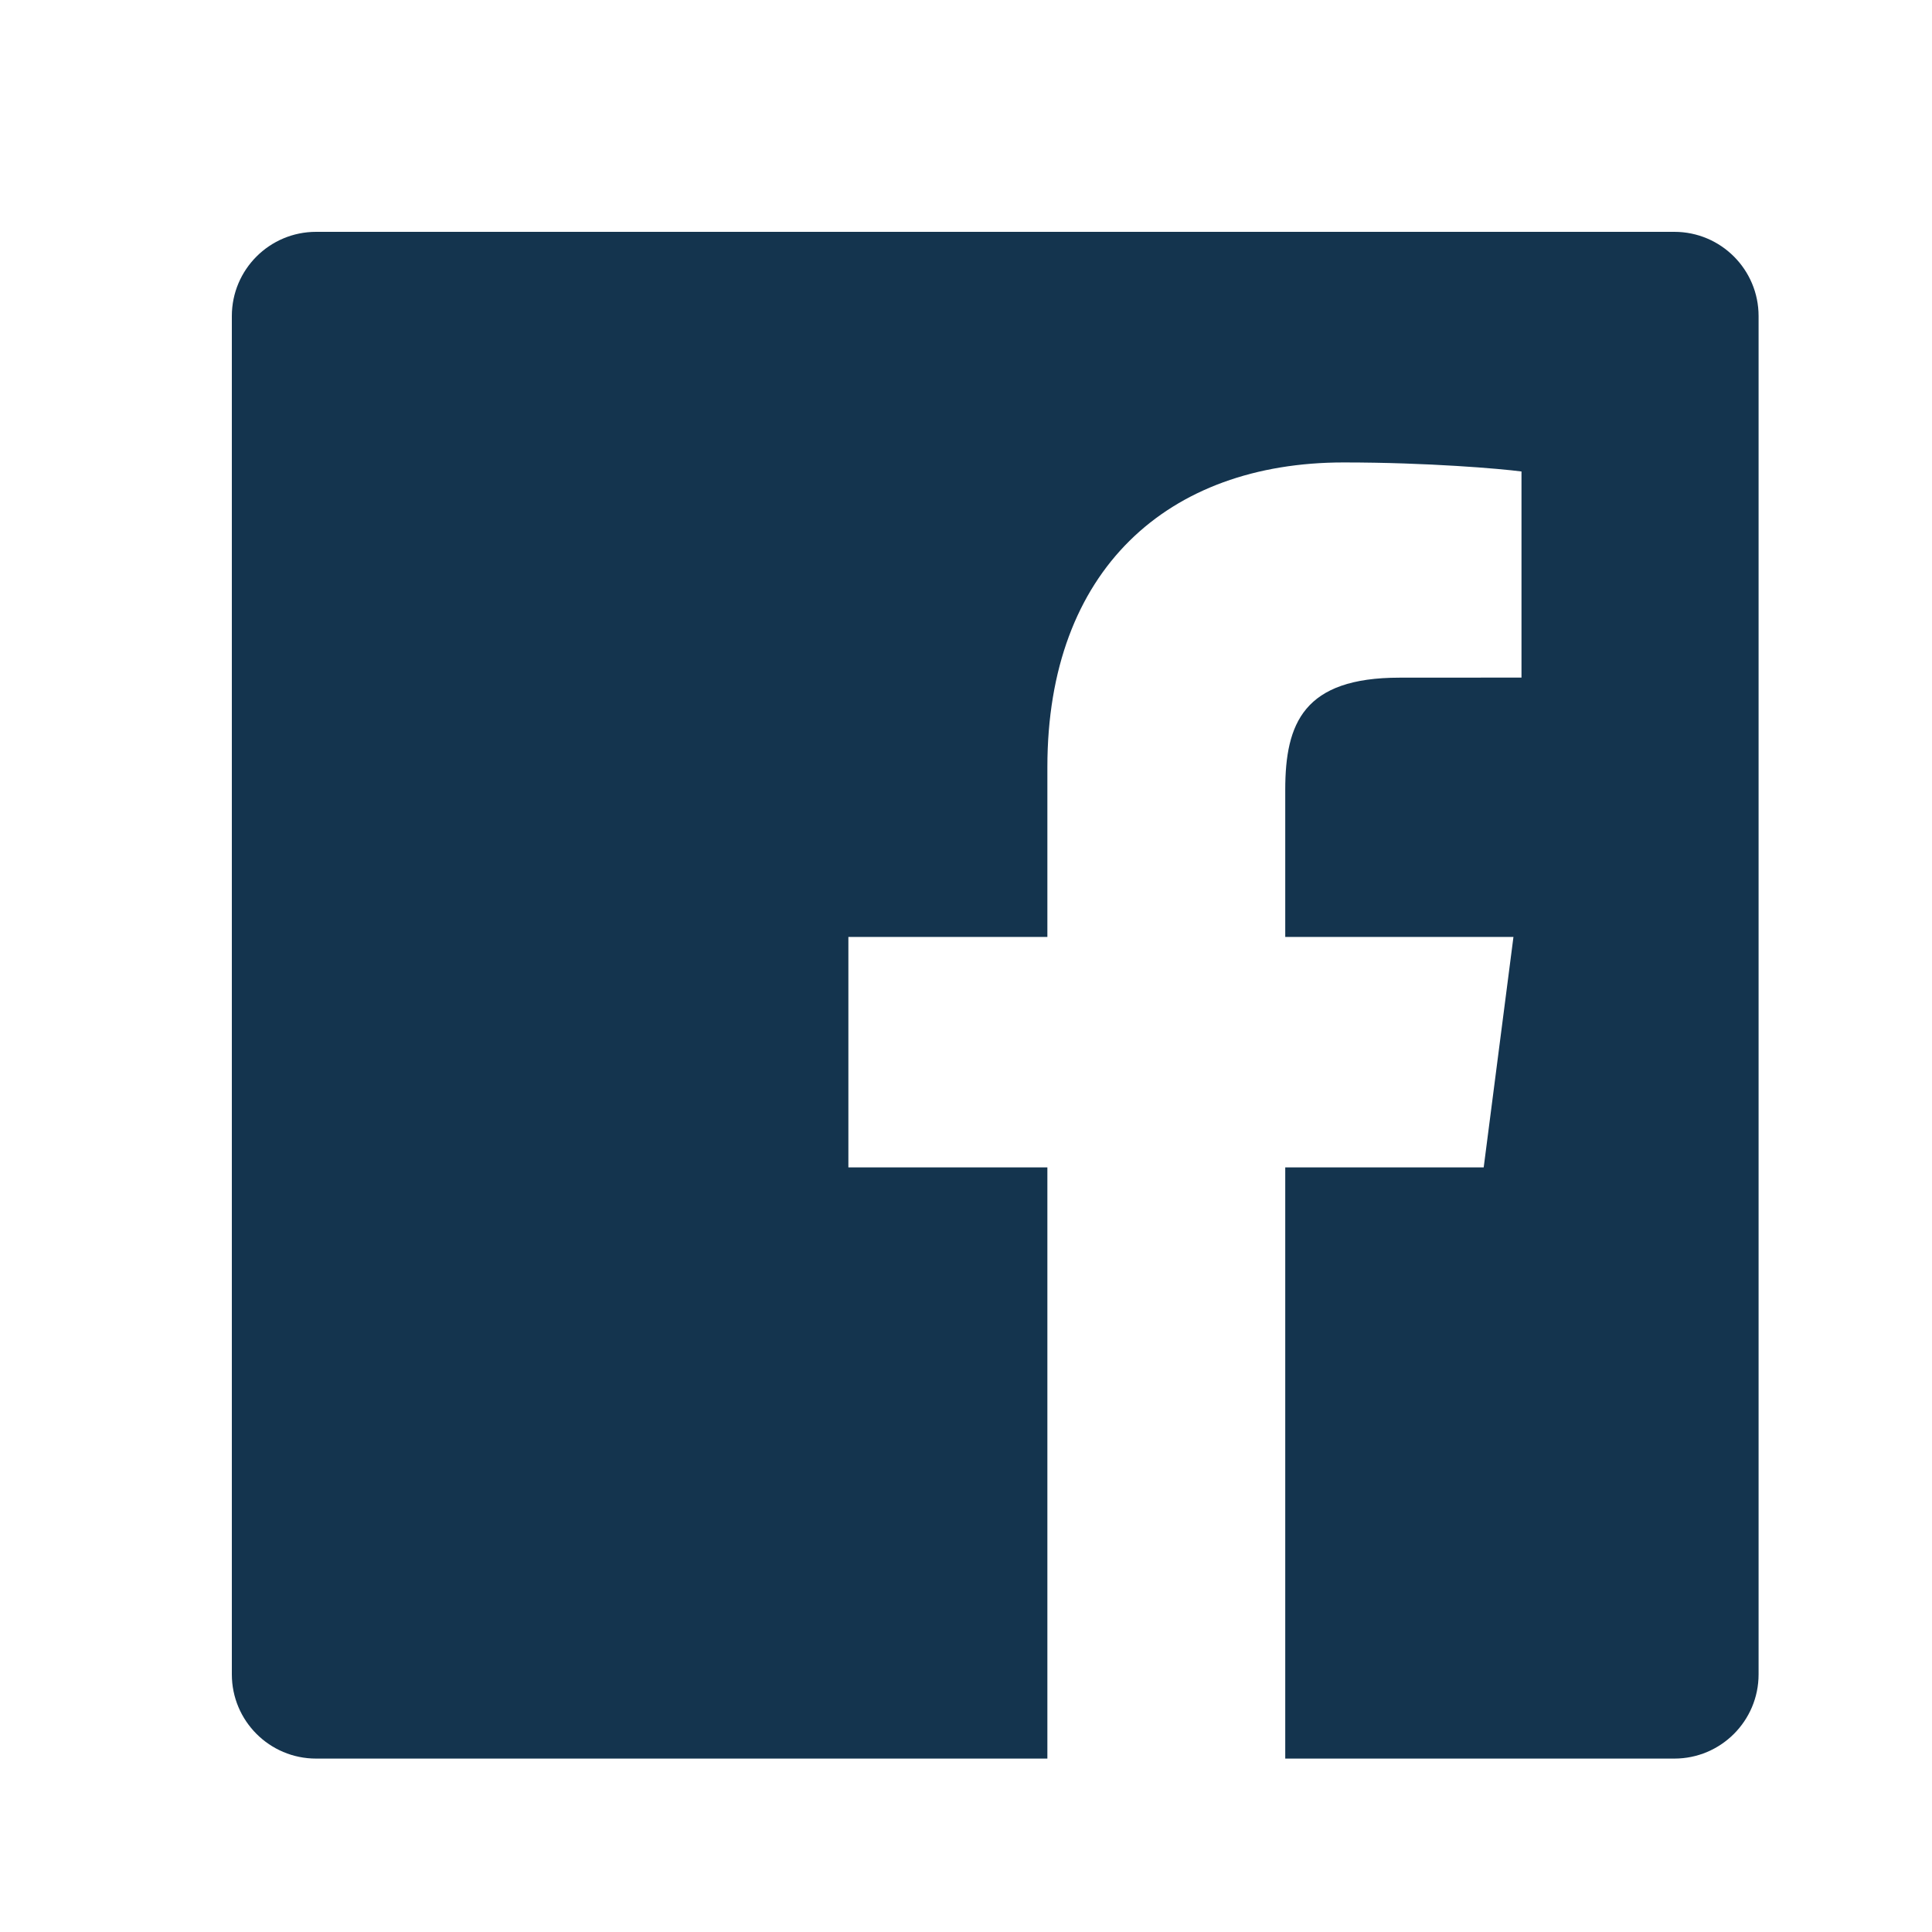 <svg xmlns="http://www.w3.org/2000/svg" width="25" height="25" viewBox="0 0 25 25">
  <path fill="#14344E" fill-rule="evenodd" d="M18.666,19.756 L13.631,19.756 L13.631,12.106 L16.199,12.106 L16.584,9.124 L13.631,9.124 L13.631,7.22 C13.631,6.357 13.871,5.769 15.109,5.769 L16.688,5.768 L16.688,3.101 C16.415,3.065 15.478,2.984 14.387,2.984 C12.111,2.984 10.553,4.374 10.553,6.925 L10.553,9.124 L7.978,9.124 L7.978,12.106 L10.553,12.106 L10.553,19.756 L1.09,19.756 C0.488,19.756 0,19.268 0,18.666 L0,1.09 C0,0.488 0.488,0 1.09,0 L18.666,0 C19.268,0 19.756,0.488 19.756,1.09 L19.756,18.666 C19.756,19.268 19.268,19.756 18.666,19.756 Z" transform="translate(3 3)"/>
</svg>

